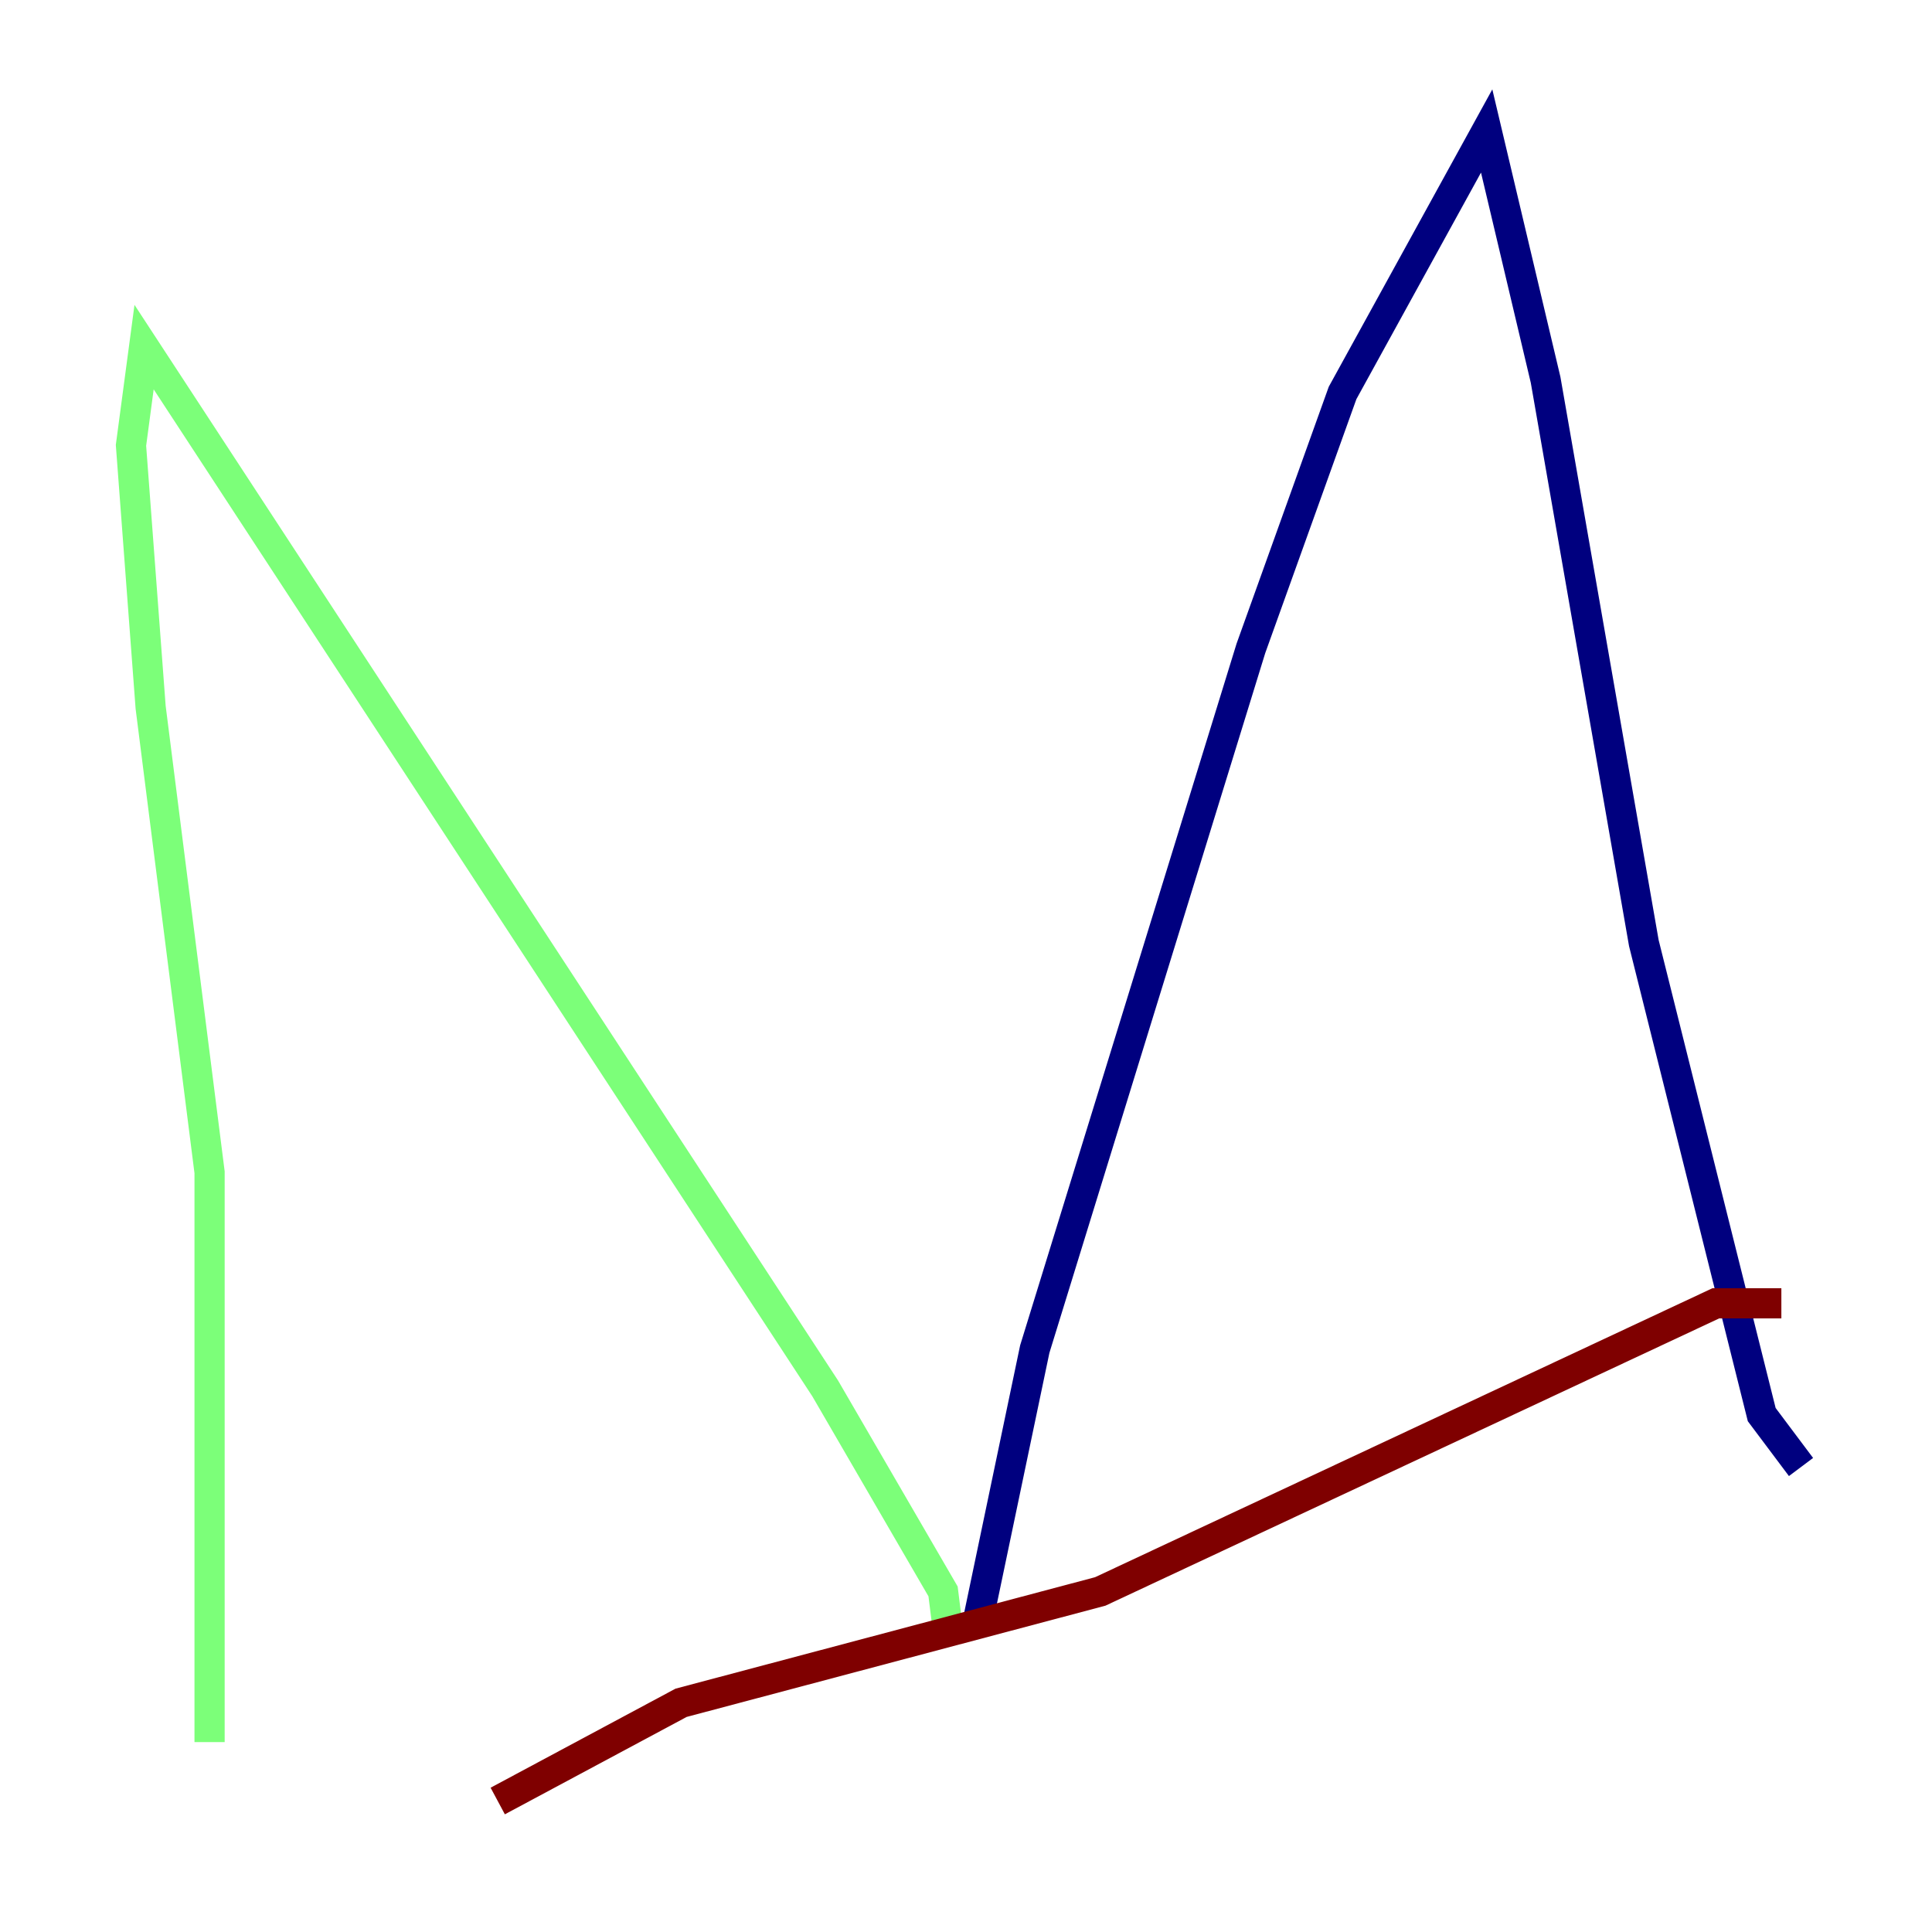 <?xml version="1.0" encoding="utf-8" ?>
<svg baseProfile="tiny" height="128" version="1.2" viewBox="0,0,128,128" width="128" xmlns="http://www.w3.org/2000/svg" xmlns:ev="http://www.w3.org/2001/xml-events" xmlns:xlink="http://www.w3.org/1999/xlink"><defs /><polyline fill="none" points="119.322,97.193 116.719,93.722 108.909,62.481 102.4,25.166 98.495,8.678 88.949,26.034 82.875,42.956 68.556,89.383 64.651,108.041" stroke="#00007f" stroke-width="2" /><polyline fill="none" points="62.915,108.909 62.481,105.437 54.671,91.986 9.546,22.997 8.678,29.505 9.98,46.861 13.885,77.668 13.885,115.417" stroke="#7cff79" stroke-width="2" /><polyline fill="none" points="118.02,86.346 113.681,86.346 72.895,105.437 45.125,112.814 32.976,119.322" stroke="#7f0000" stroke-width="2" /></svg>